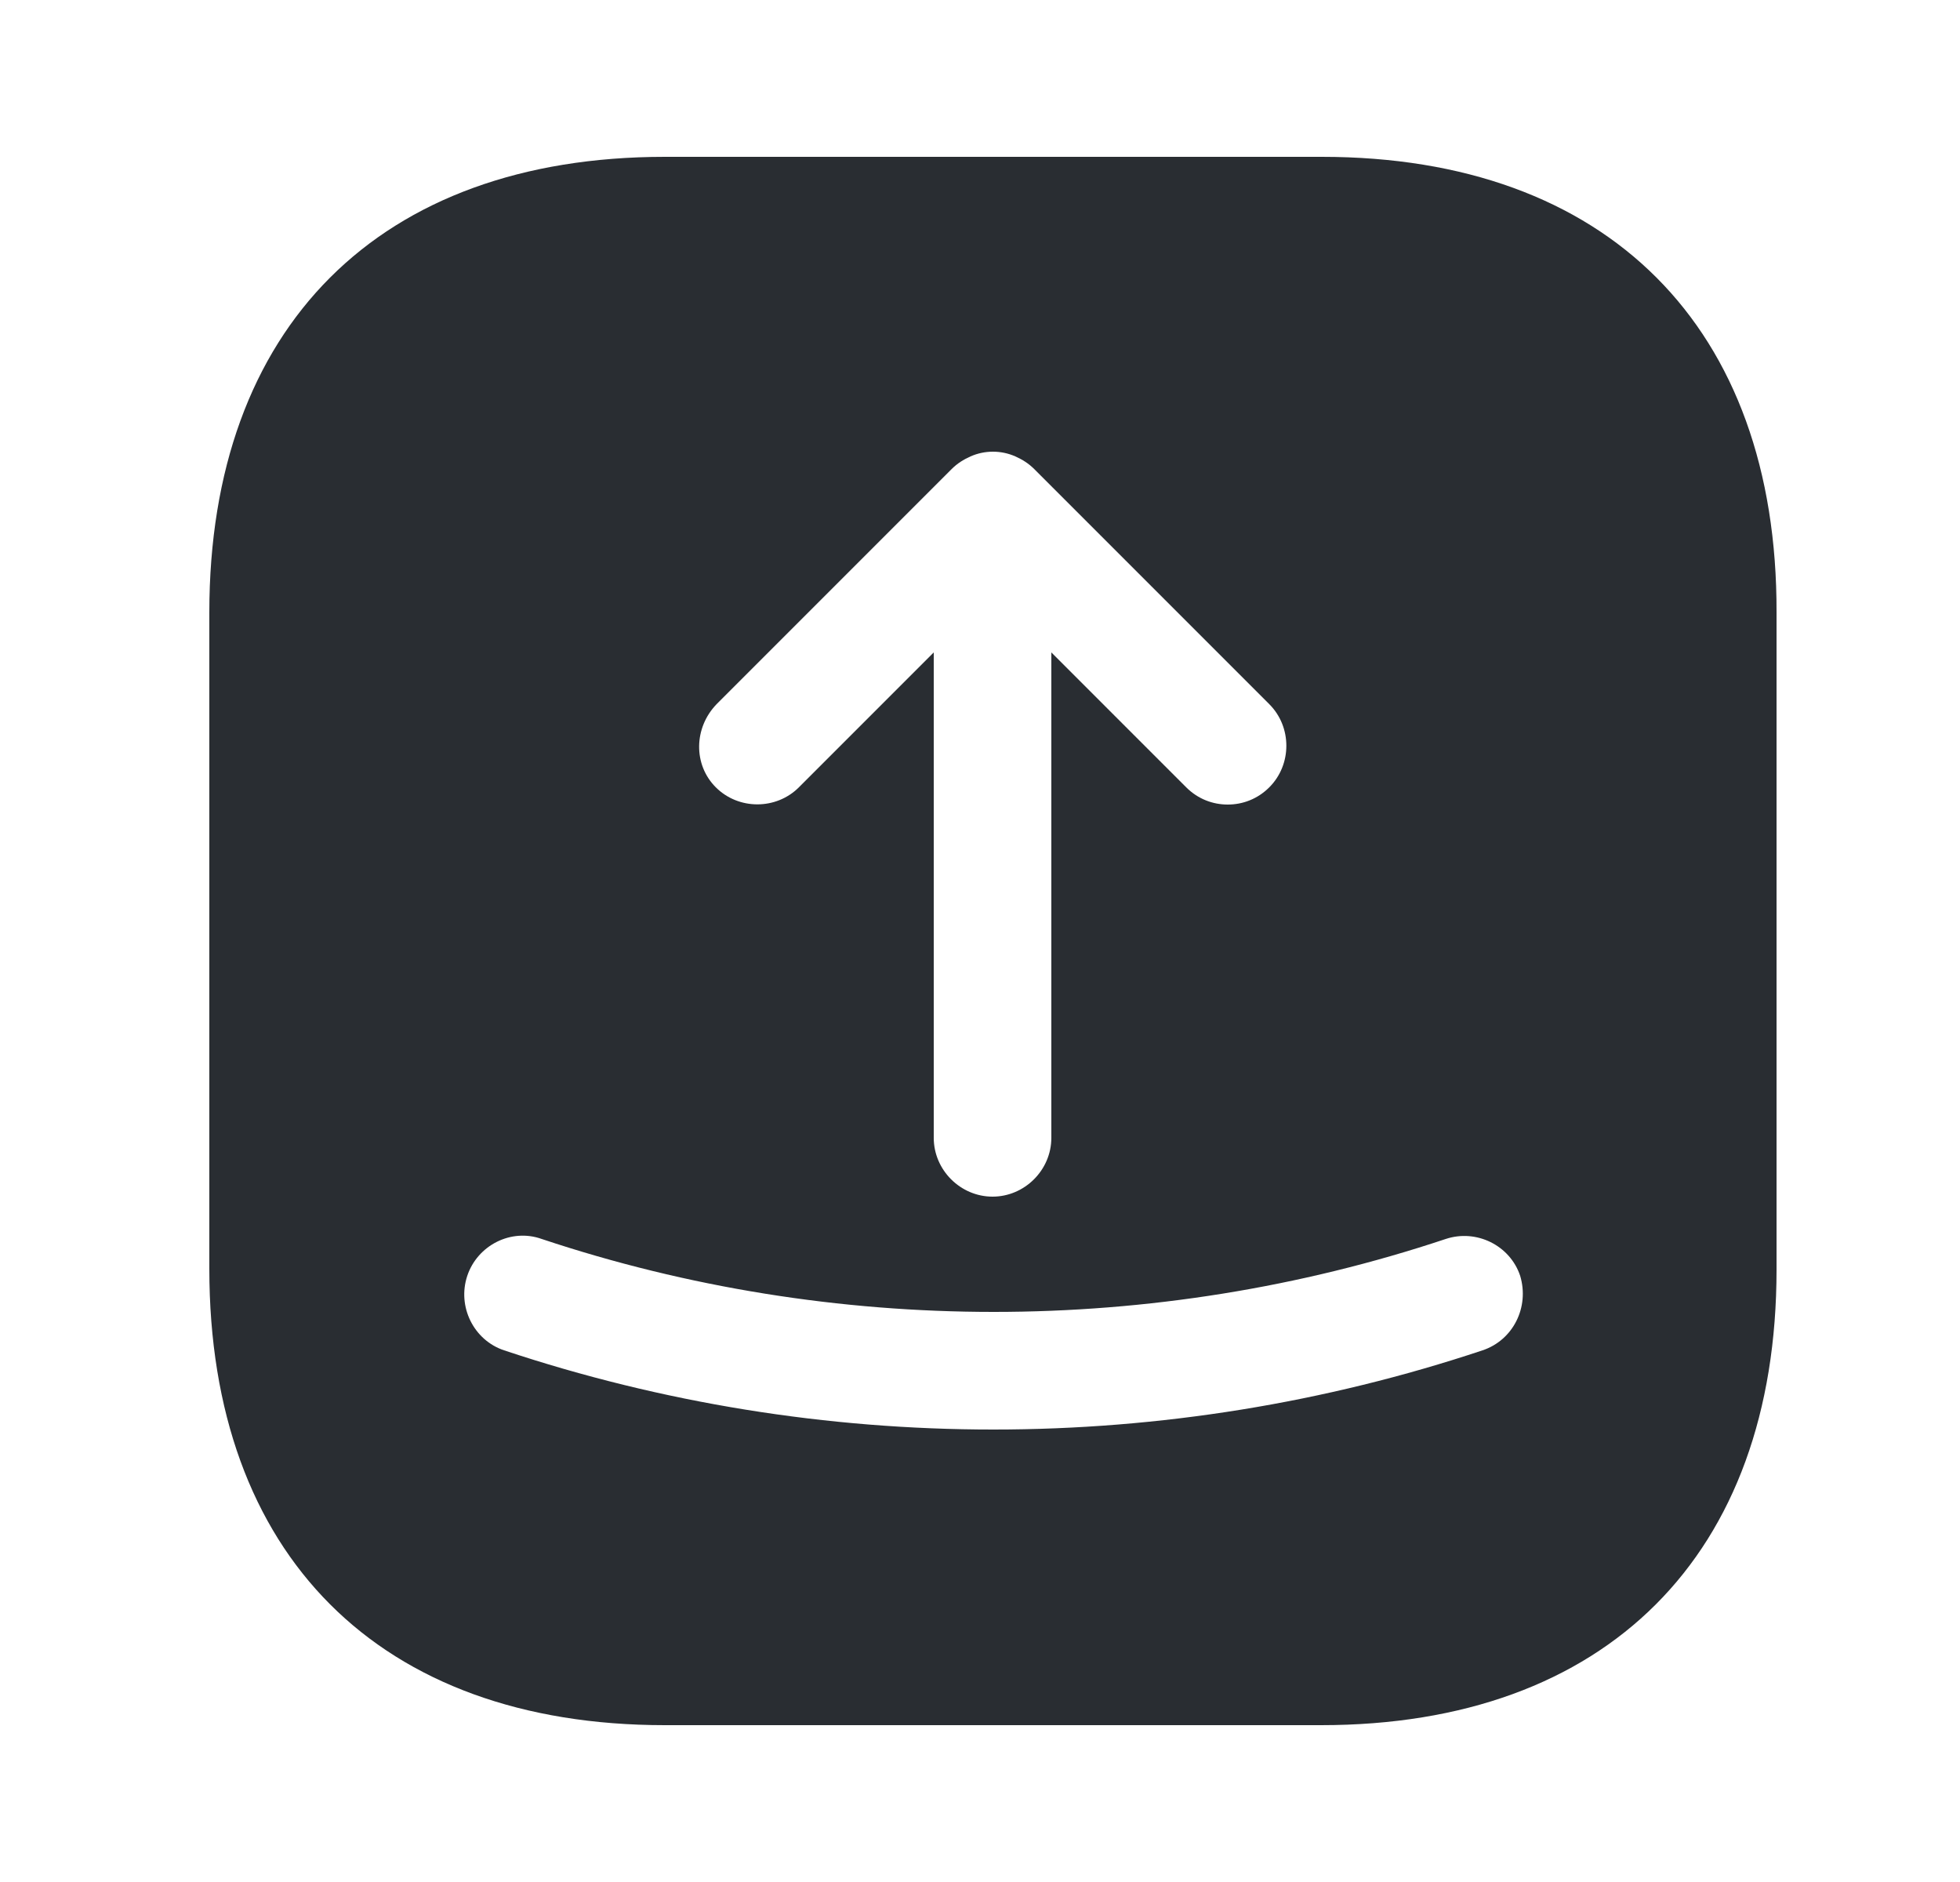 <svg width="25" height="24" viewBox="0 0 25 24" fill="none" xmlns="http://www.w3.org/2000/svg">
<path d="M16.86 2H8.48C4.84 2 2.67 4.17 2.67 7.81V16.18C2.67 19.83 4.84 22 8.48 22H16.85C20.49 22 22.66 19.83 22.66 16.19V7.81C22.67 4.17 20.5 2 16.86 2ZM9.14 8.98L12.14 5.98C12.21 5.91 12.29 5.86 12.38 5.82C12.56 5.74 12.77 5.74 12.95 5.82C13.04 5.86 13.12 5.91 13.19 5.98L16.19 8.98C16.48 9.27 16.48 9.75 16.19 10.04C16.04 10.19 15.85 10.26 15.66 10.26C15.47 10.26 15.28 10.19 15.13 10.04L13.41 8.32V14.51C13.41 14.92 13.07 15.26 12.66 15.26C12.25 15.26 11.91 14.92 11.91 14.51V8.32L10.19 10.04C9.9 10.33 9.42 10.33 9.13 10.04C8.84 9.75 8.85 9.28 9.14 8.98ZM18.91 17.22C16.9 17.89 14.79 18.23 12.67 18.23C10.55 18.23 8.44 17.89 6.43 17.22C6.04 17.09 5.83 16.66 5.96 16.27C6.09 15.88 6.52 15.66 6.91 15.8C10.63 17.04 14.72 17.04 18.44 15.8C18.83 15.67 19.26 15.88 19.39 16.27C19.51 16.67 19.3 17.09 18.91 17.22Z" fill="#292D32"/>
</svg>
